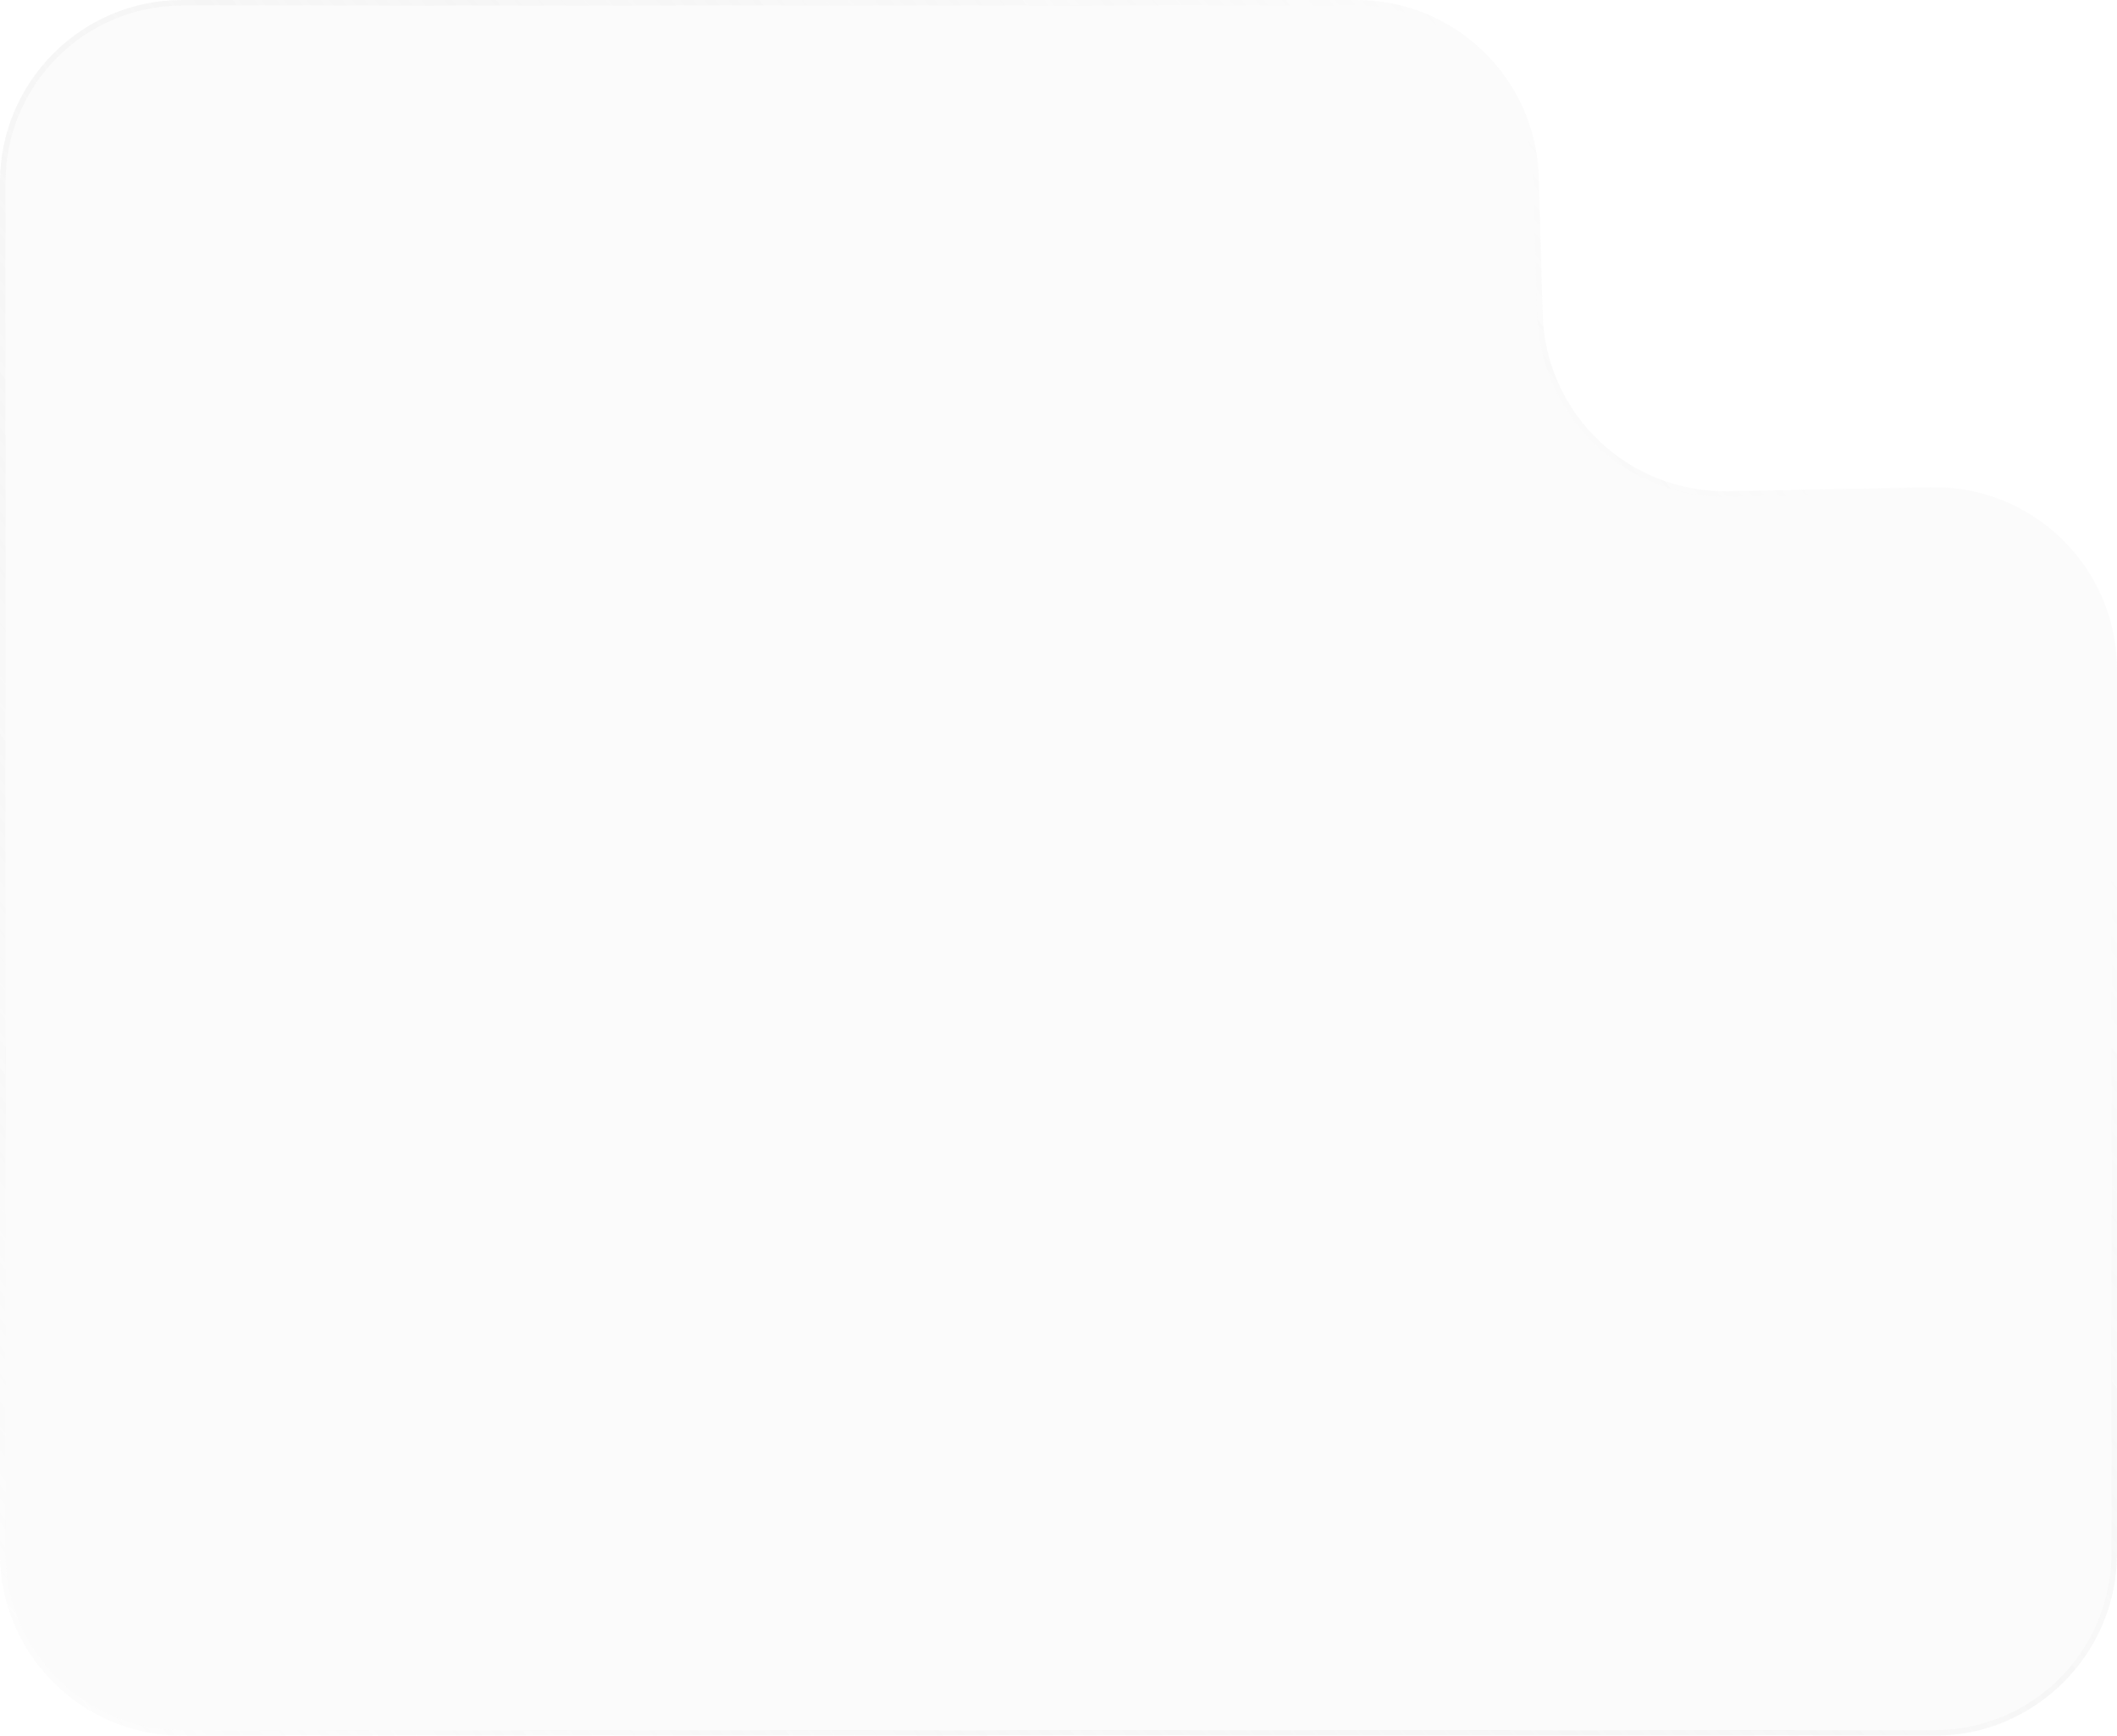 <svg width="383" height="314" viewBox="0 0 383 314" fill="none" xmlns="http://www.w3.org/2000/svg">
<g filter="url(#filter0_b_87_211)">
<path d="M0 281C0 299.225 14.775 314 33 314H350C368.225 314 383 299.225 383 281V157V121.147C383 102.671 367.832 87.794 349.359 88.153L312.714 88.865C294.602 89.216 279.592 74.901 279.086 56.792L278.396 32.079C277.897 14.219 263.275 0 245.409 0H191.5H33C14.775 0 0 14.775 0 33V281Z" fill="#D4D4D4" fill-opacity="0.1"/>
<path d="M0.5 281C0.5 298.949 15.051 313.5 33 313.5H350C367.949 313.5 382.5 298.949 382.5 281V157V121.147C382.5 102.951 367.562 88.3 349.369 88.653L312.724 89.365C294.337 89.722 279.1 75.189 278.587 56.806L277.896 32.093C277.405 14.504 263.005 0.5 245.409 0.5H191.5H33C15.051 0.5 0.5 15.051 0.5 33V281Z" stroke="url(#paint0_linear_87_211)" stroke-opacity="0.5"/>
</g>
<defs>
<filter id="filter0_b_87_211" x="-119.3" y="-119.3" width="621.6" height="552.6" filterUnits="userSpaceOnUse" color-interpolation-filters="sRGB">
<feFlood flood-opacity="0" result="BackgroundImageFix"/>
<feGaussianBlur in="BackgroundImageFix" stdDeviation="59.65"/>
<feComposite in2="SourceAlpha" operator="in" result="effect1_backgroundBlur_87_211"/>
<feBlend mode="normal" in="SourceGraphic" in2="effect1_backgroundBlur_87_211" result="shape"/>
</filter>
<linearGradient id="paint0_linear_87_211" x1="0" y1="314" x2="312" y2="68" gradientUnits="userSpaceOnUse">
<stop stop-color="white"/>
<stop offset="1" stop-color="#D0D0D0" stop-opacity="0"/>
</linearGradient>
</defs>
</svg>
